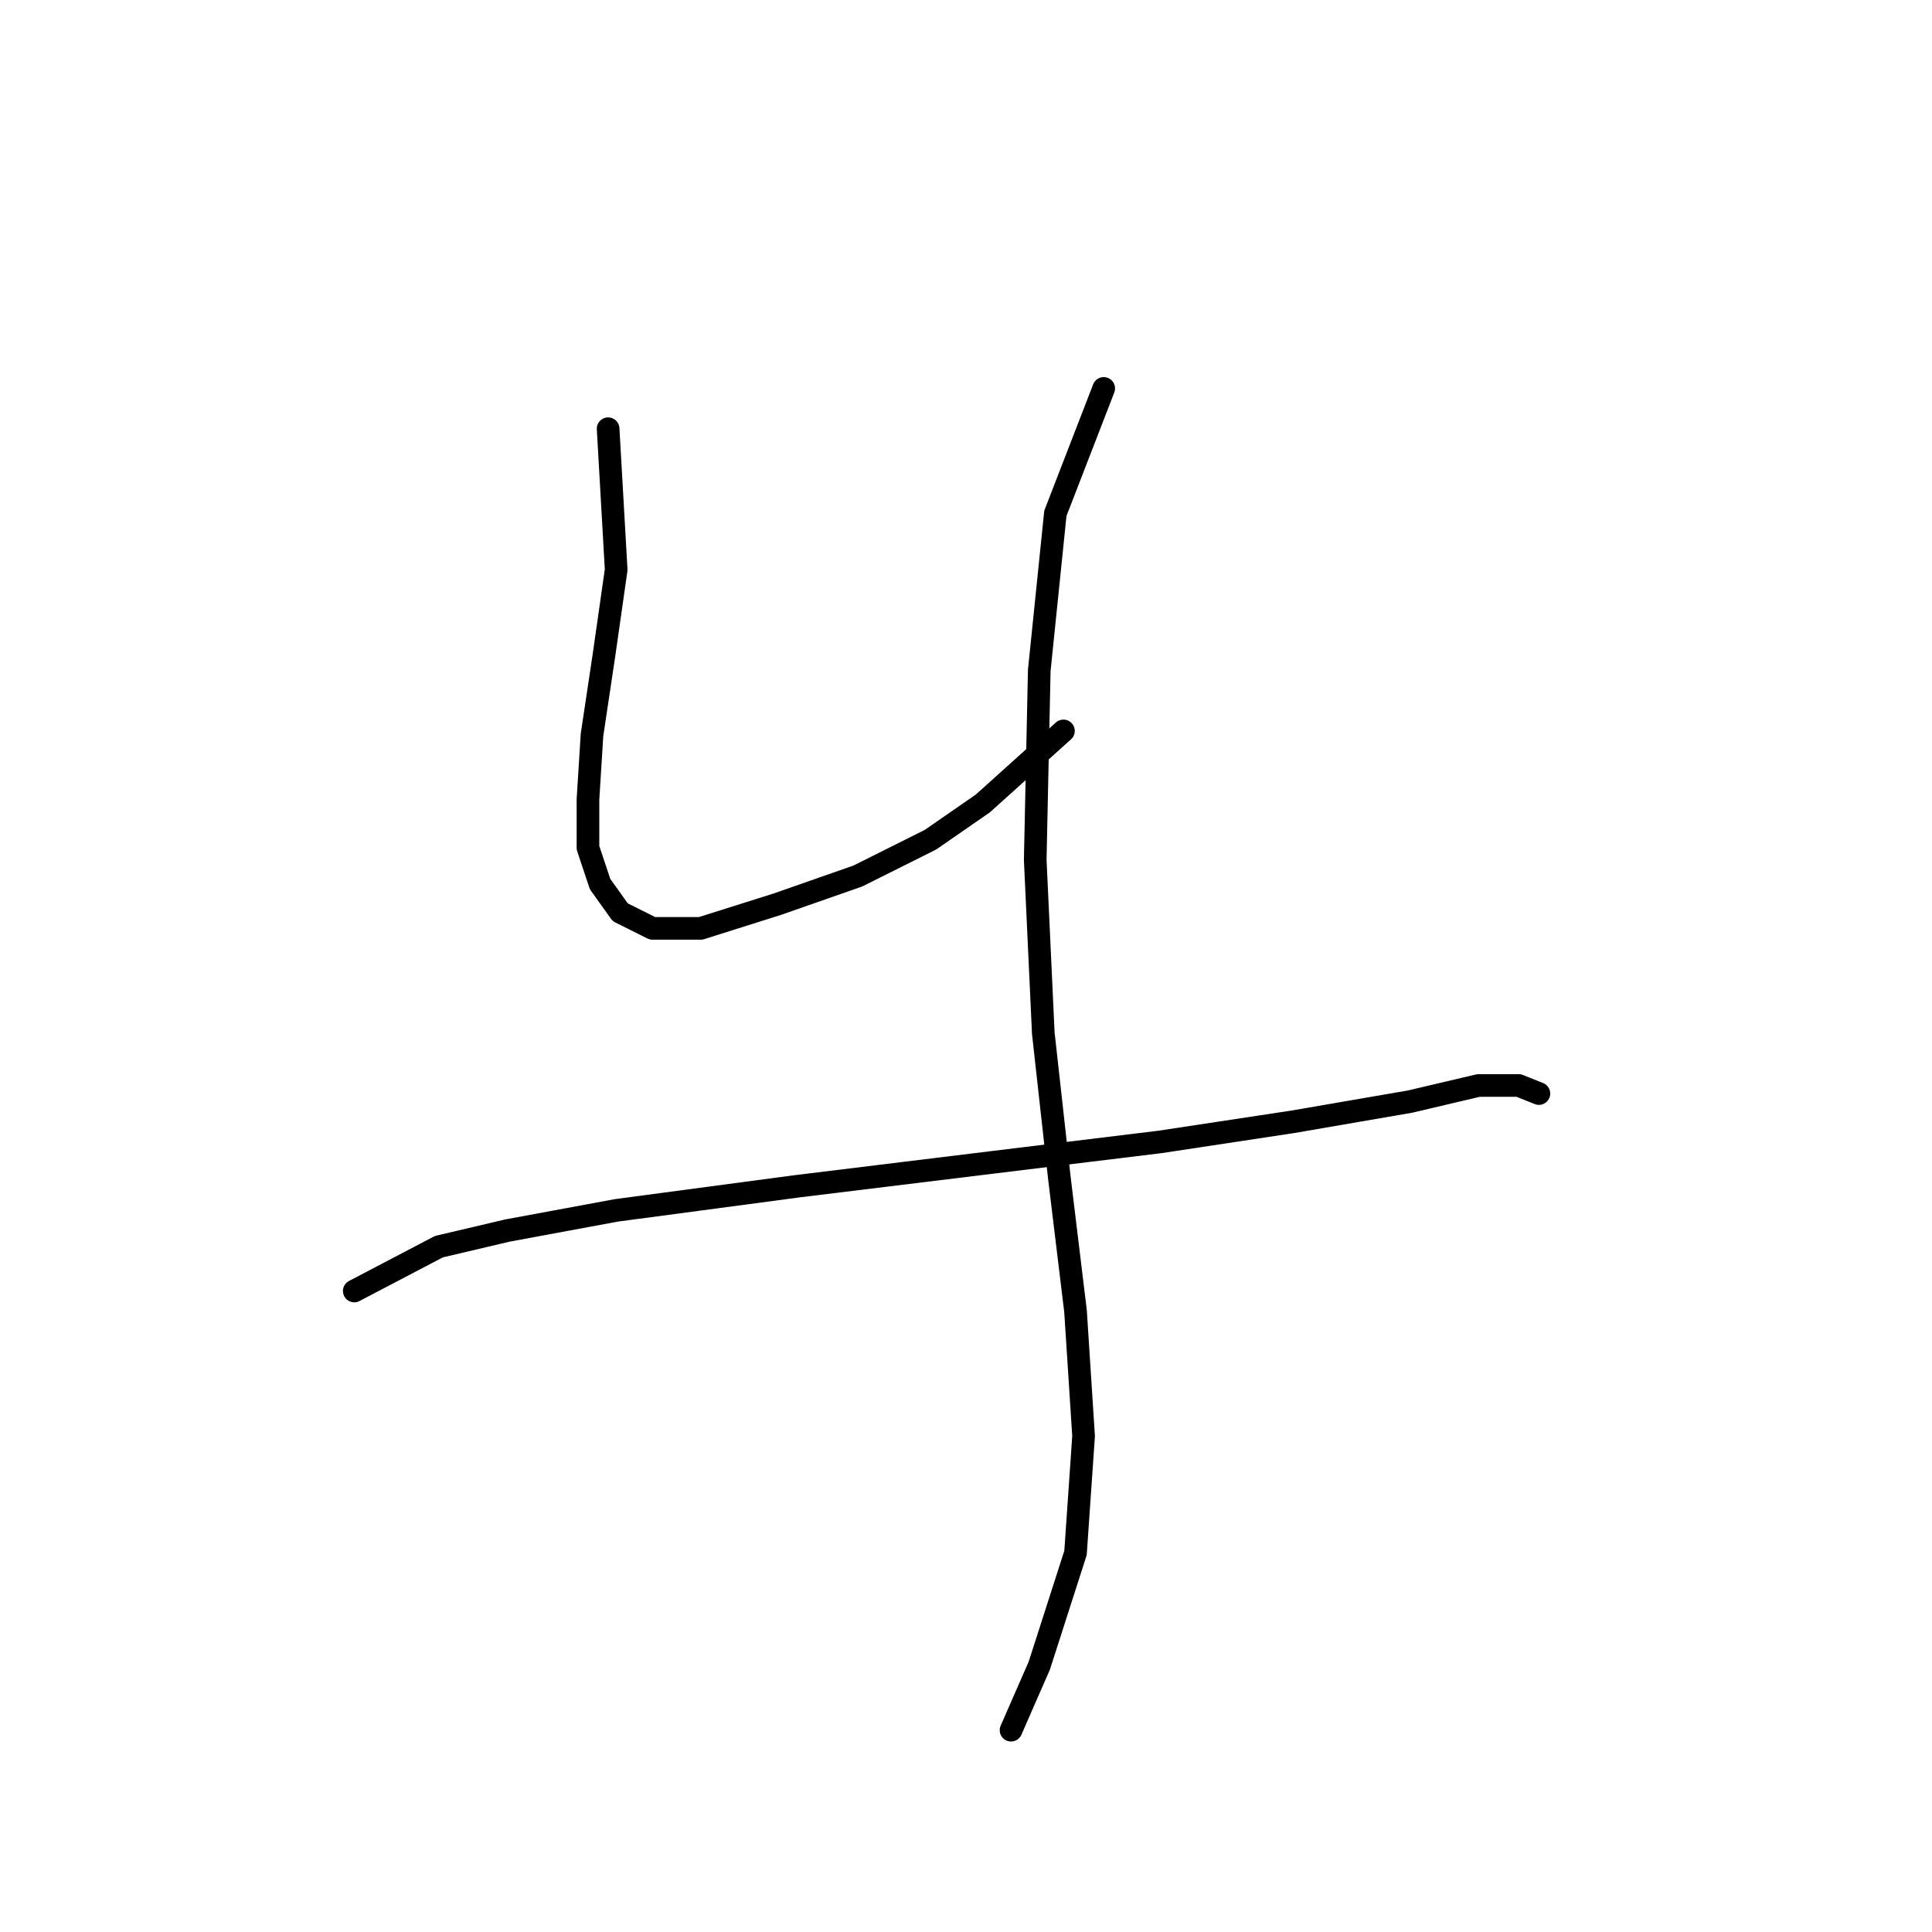 <?xml version="1.0" standalone="no"?>
    <svg width="256" height="256" xmlns="http://www.w3.org/2000/svg" version="1.1">
    <polyline stroke="black" stroke-width="3" stroke-linecap="round" fill="transparent" stroke-linejoin="round" points="80.579 56.807 81.646 75.494 80.045 86.706 78.443 97.384 77.909 105.927 77.909 112.334 79.511 117.139 82.18 120.876 86.452 123.012 92.858 123.012 103.003 119.808 113.681 116.071 123.291 111.266 130.232 106.461 140.91 96.85 140.91 96.85 " />
        <polyline stroke="black" stroke-width="3" stroke-linecap="round" fill="transparent" stroke-linejoin="round" points="146.249 51.468 139.842 68.019 137.707 88.842 137.173 113.935 138.241 136.893 140.376 156.114 142.512 173.733 143.58 190.284 142.512 205.768 137.707 220.717 133.969 229.259 133.969 229.259 " />
        <polyline stroke="black" stroke-width="3" stroke-linecap="round" fill="transparent" stroke-linejoin="round" points="46.942 171.064 58.154 165.191 67.231 163.055 81.646 160.385 105.672 157.182 131.834 153.979 153.724 151.309 171.343 148.639 186.826 145.97 195.903 143.834 201.242 143.834 203.911 144.902 203.911 144.902 " />
        </svg>